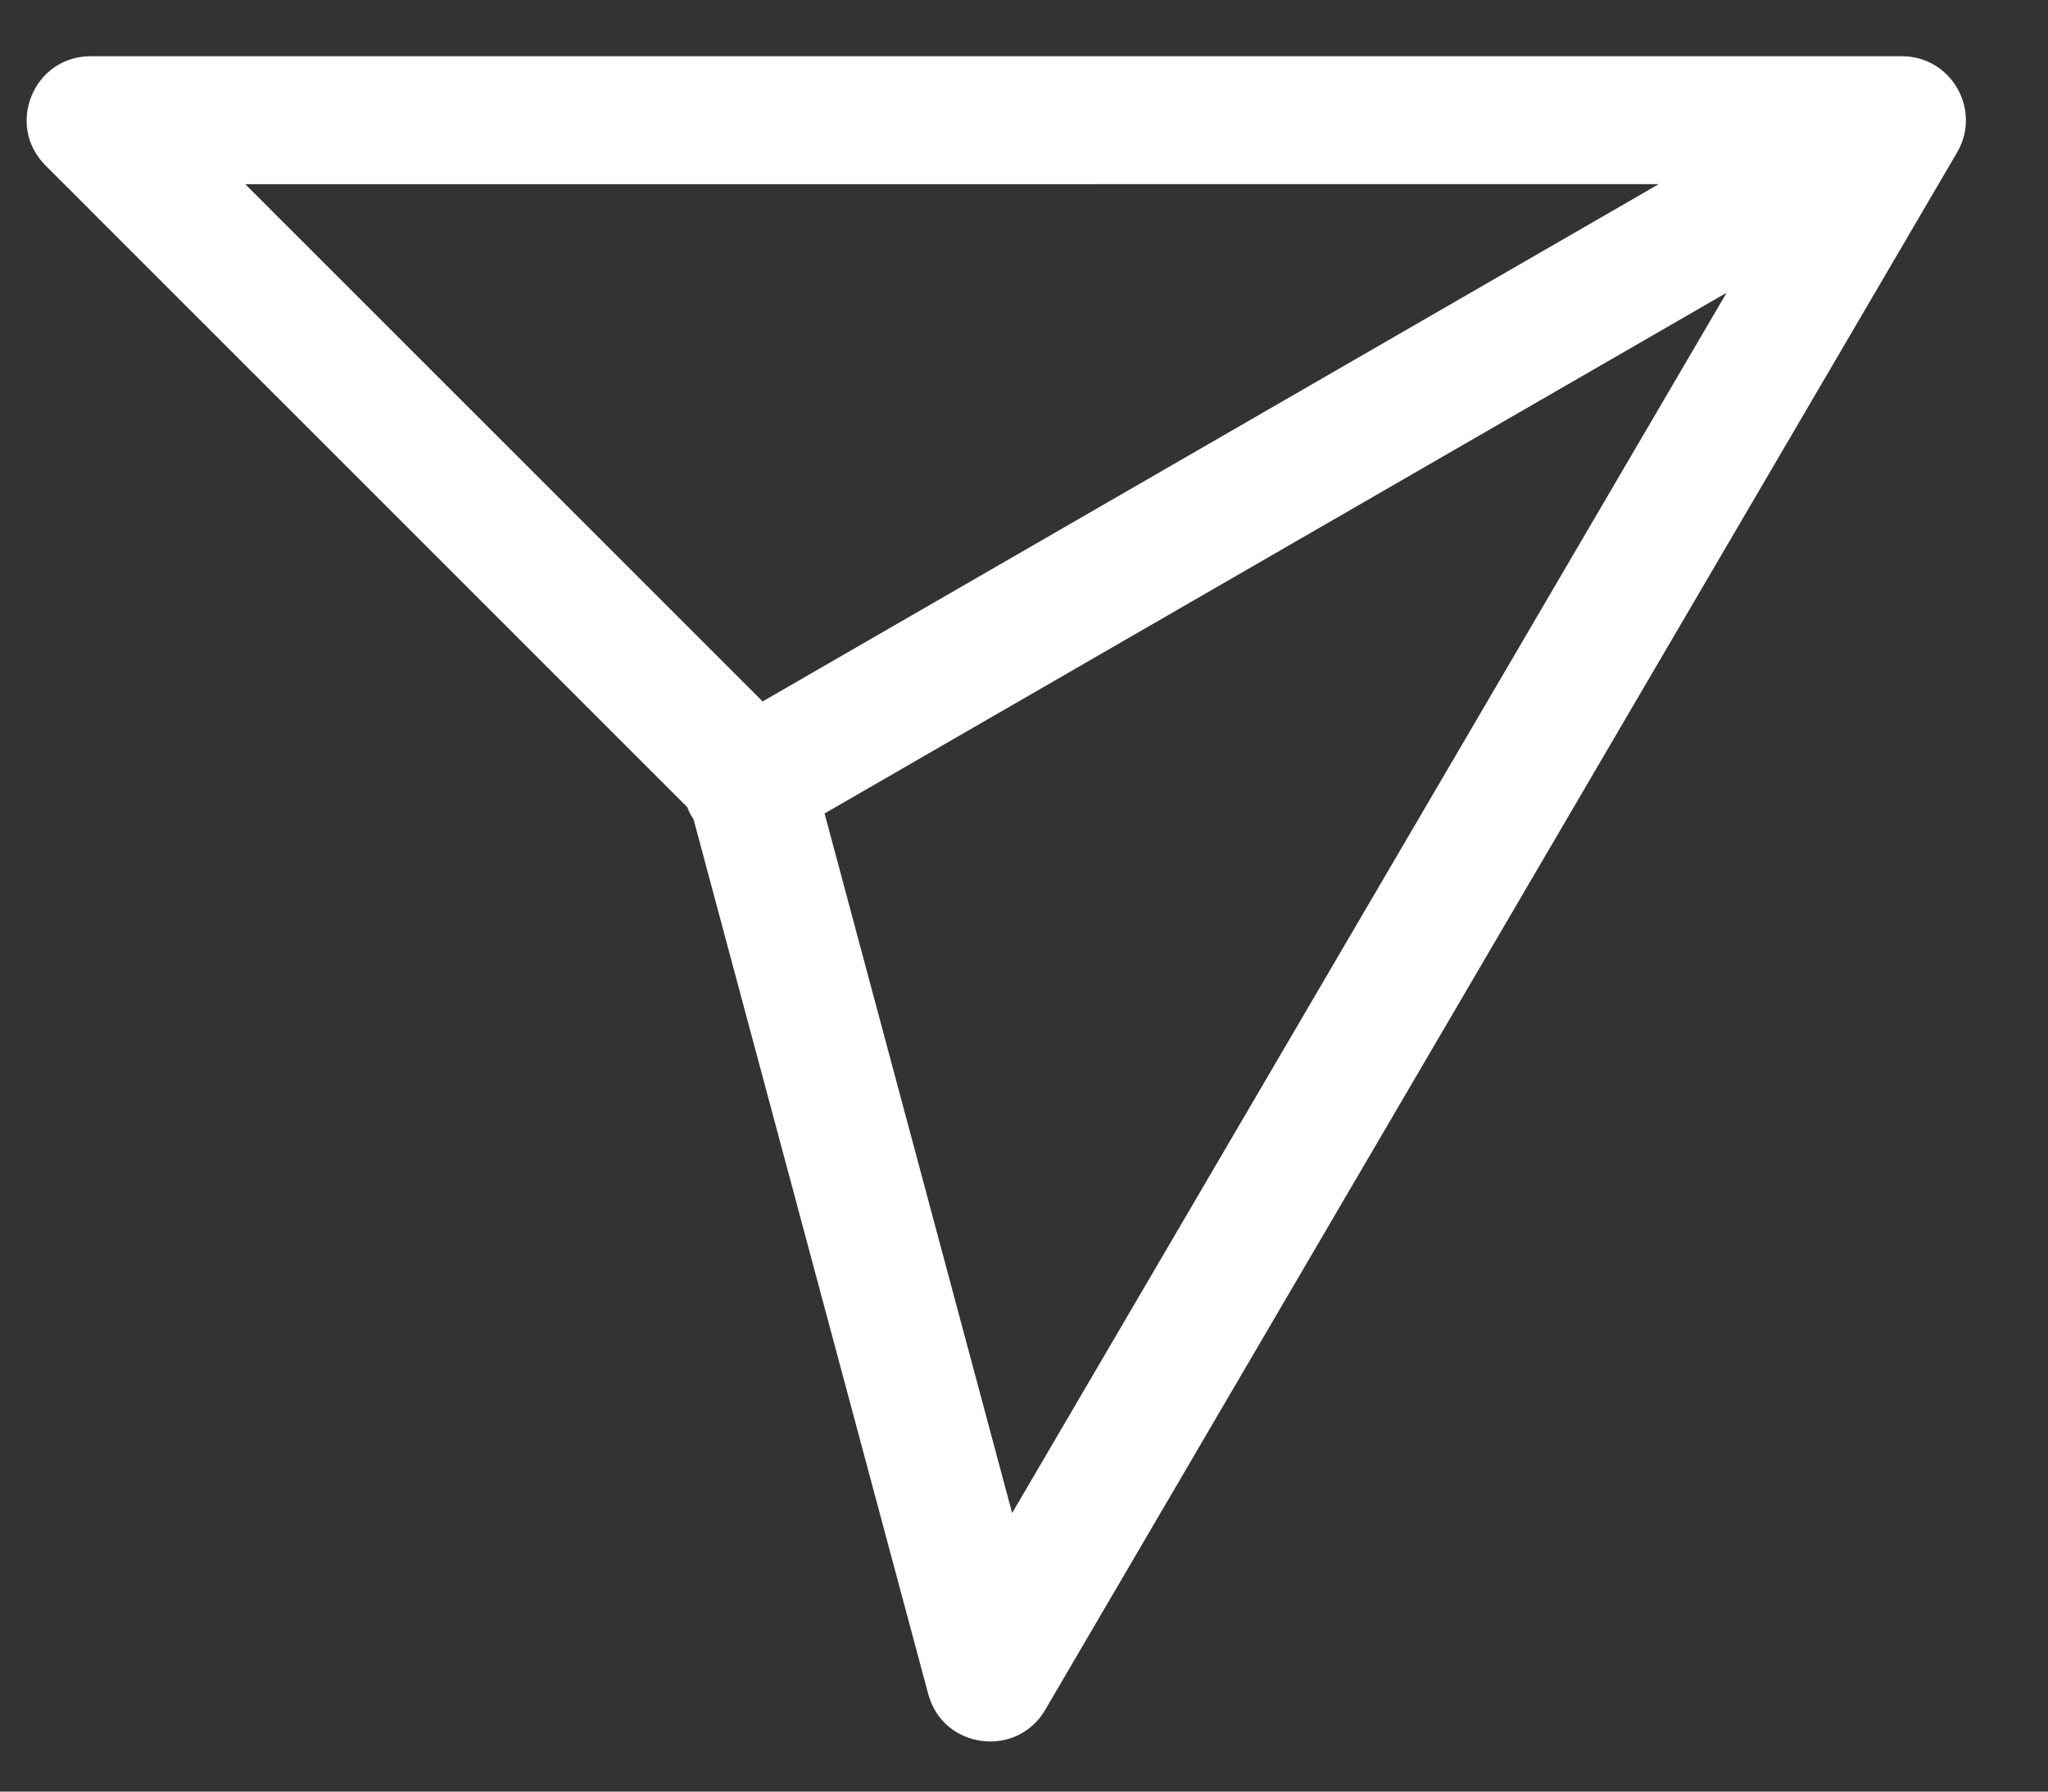 <svg width="24" height="21" viewBox="0 0 24 21" fill="none" xmlns="http://www.w3.org/2000/svg">
    <rect x="0" y="0" width="24" height="21" fill="#333333" stroke="none"/>
    <path fill-rule="evenodd" clip-rule="evenodd"
        d="M22.934 1.788L12.249 20.041C11.913 20.616 11.05 20.5 10.878 19.857L8.127 9.601L8.105 9.569C8.084 9.534 8.067 9.497 8.053 9.46L0.533 1.939C0.061 1.467 0.395 0.659 1.063 0.659H22.287C22.867 0.659 23.227 1.288 22.934 1.788ZM20.234 3.431L9.663 9.535L11.861 17.735L20.234 3.431ZM2.874 2.159L19.439 2.158L8.937 8.222L2.874 2.159Z"
        fill="#fff" />
</svg>